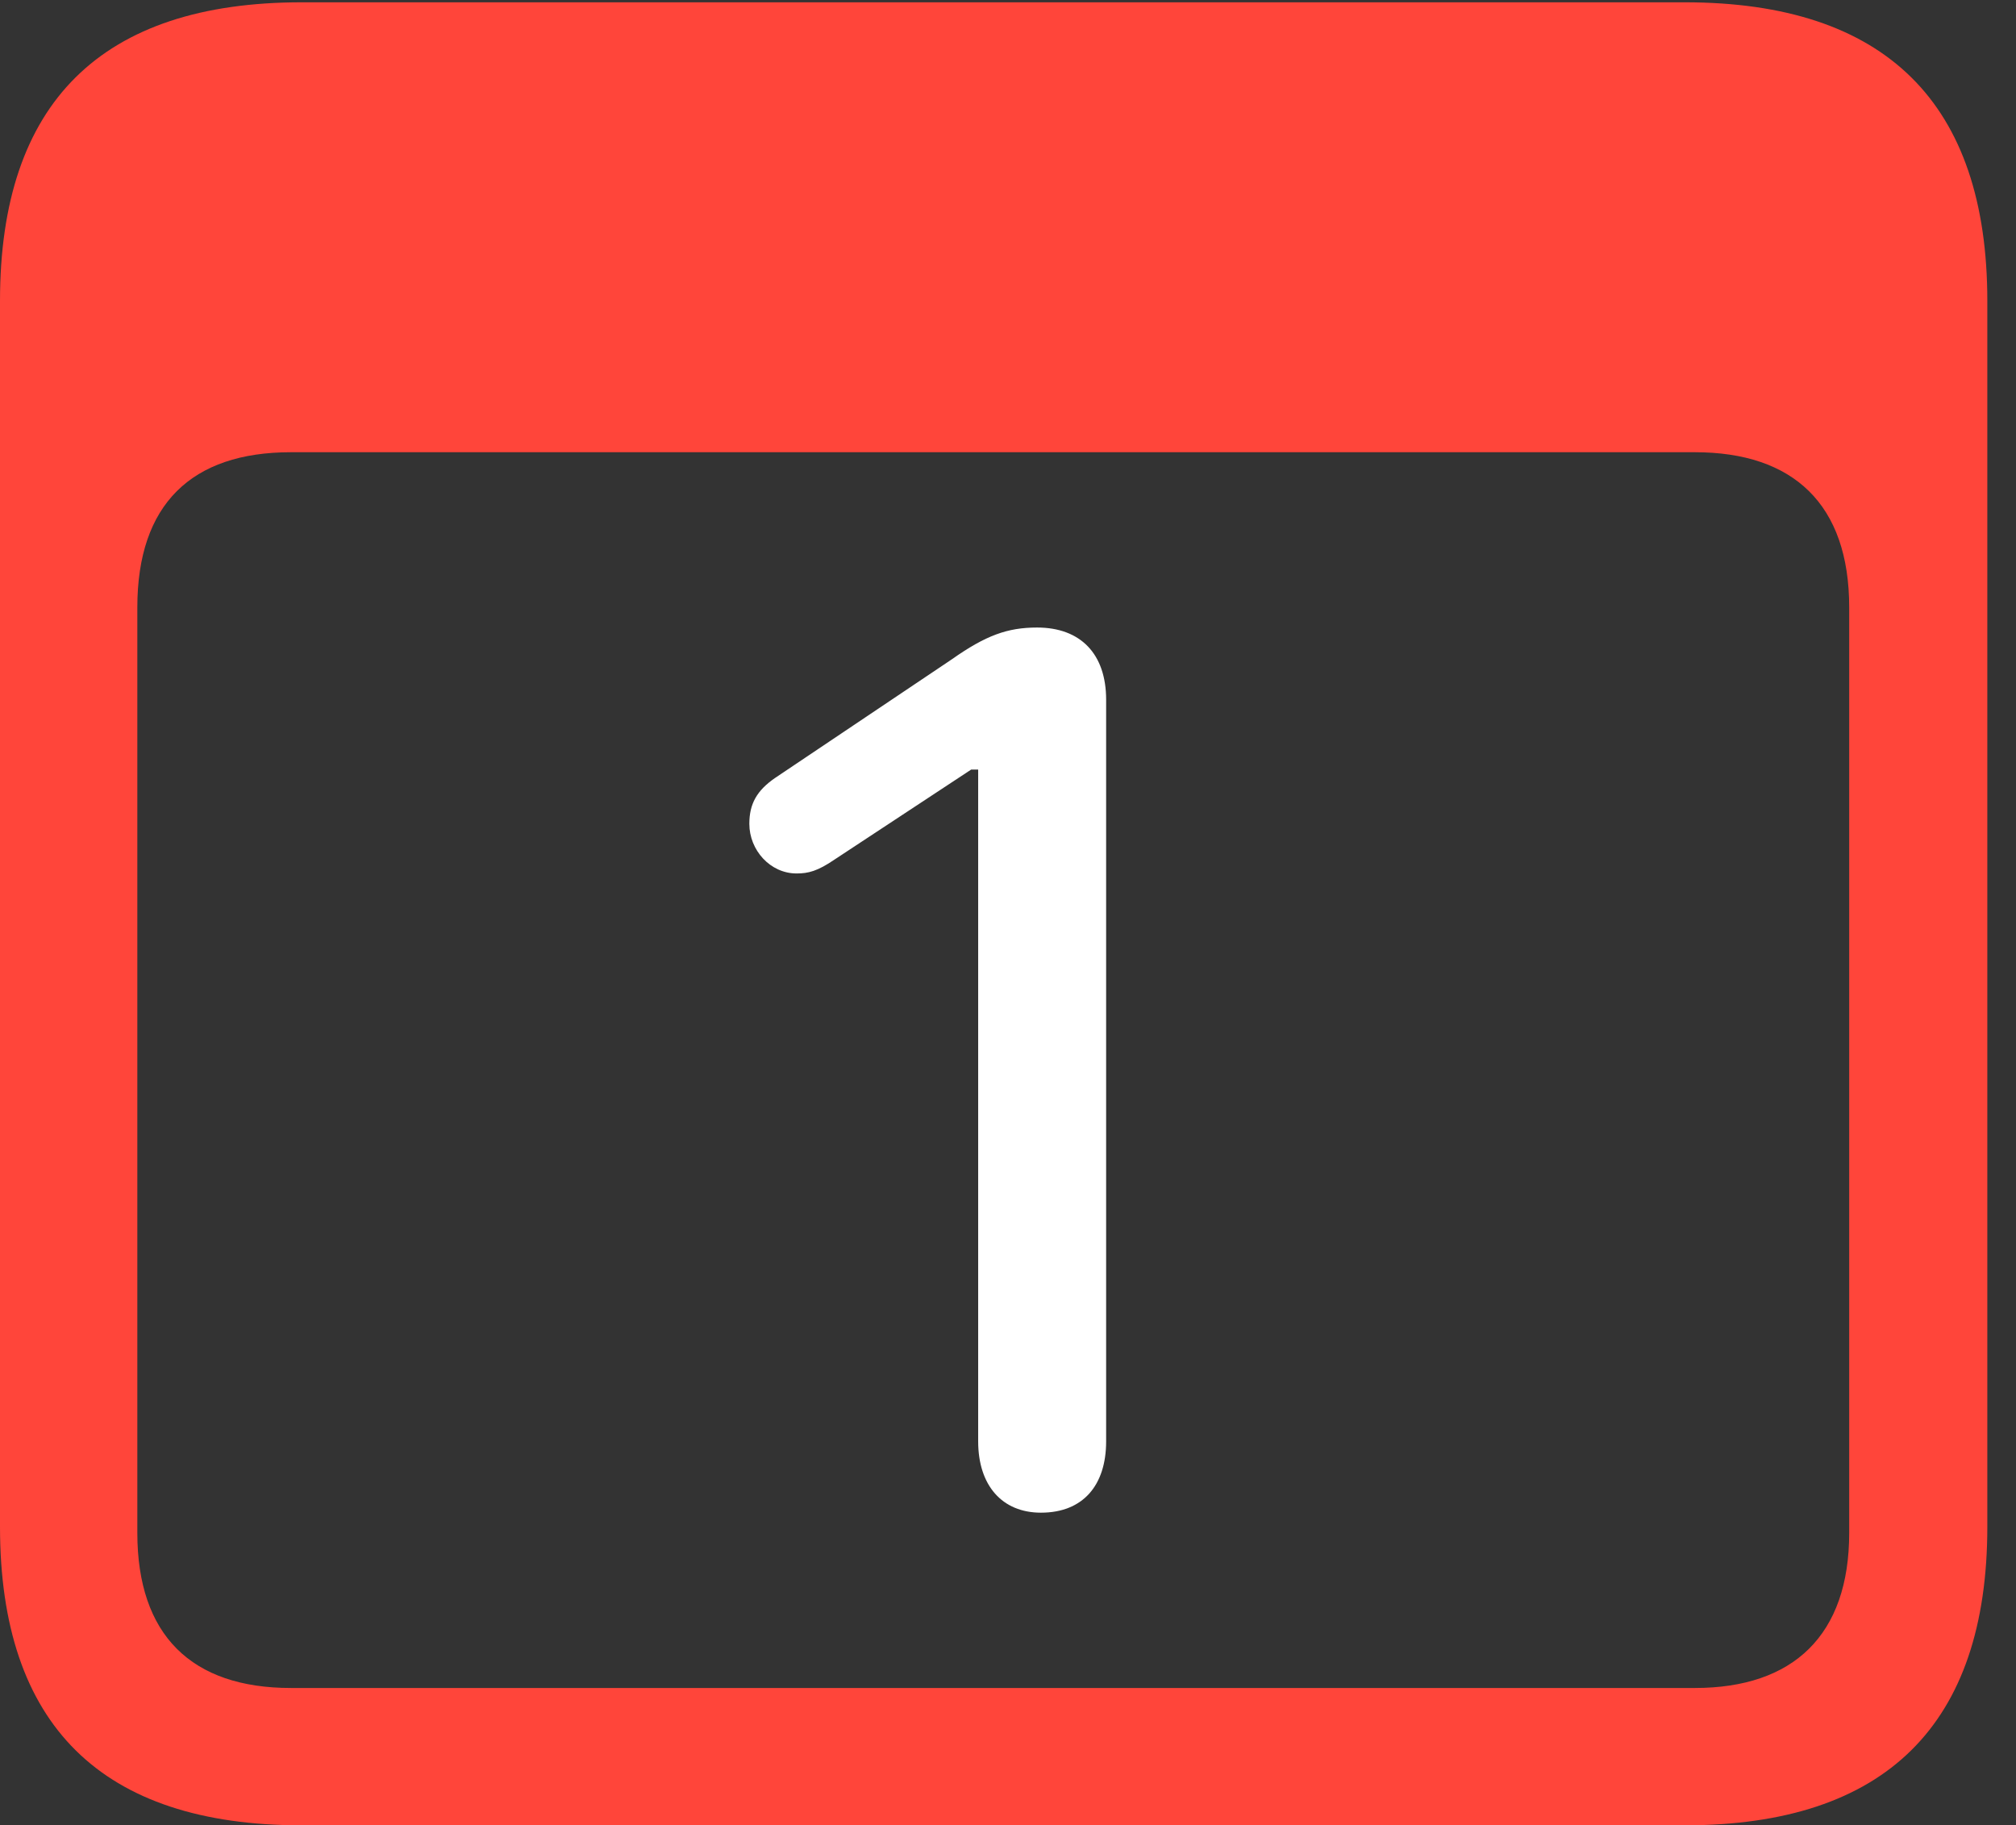 <?xml version="1.0" encoding="UTF-8"?>
<!--Generator: Apple Native CoreSVG 341-->
<!DOCTYPE svg
PUBLIC "-//W3C//DTD SVG 1.1//EN"
       "http://www.w3.org/Graphics/SVG/1.1/DTD/svg11.dtd">
<svg version="1.1" xmlns="http://www.w3.org/2000/svg" xmlns:xlink="http://www.w3.org/1999/xlink" viewBox="0 0 25.381 22.979">
 <rect x="0" y="0" width="25.381" height="22.979" fill="#333333" stroke="none"/>
 <g>
  <rect height="22.979" opacity="0" width="25.381" x="0" y="0"/>
  <path d="M3.799 22.979L21.211 22.979C23.74 22.979 25.02 21.709 25.02 19.219L25.02 3.789C25.02 1.299 23.74 0.029 21.211 0.029L3.799 0.029C1.279 0.029 0 1.289 0 3.789L0 19.219C0 21.719 1.279 22.979 3.799 22.979ZM3.662 21.25C2.412 21.25 1.729 20.586 1.729 19.297L1.729 7.646C1.729 6.348 2.412 5.693 3.662 5.693L21.338 5.693C22.578 5.693 23.281 6.348 23.281 7.646L23.281 19.297C23.281 20.586 22.578 21.25 21.338 21.25Z" fill="#ff453a"/>
  <path d="M13.105 19.043C13.633 19.043 13.926 18.701 13.926 18.145L13.926 8.809C13.926 8.232 13.604 7.9 13.057 7.9C12.685 7.9 12.412 7.998 11.982 8.301L9.756 9.795C9.531 9.951 9.434 10.117 9.434 10.371C9.434 10.703 9.697 10.996 10.029 10.996C10.176 10.996 10.293 10.967 10.508 10.82L12.227 9.688L12.315 9.688L12.315 18.145C12.315 18.701 12.617 19.043 13.105 19.043Z" fill="white"/>
 </g>
</svg>